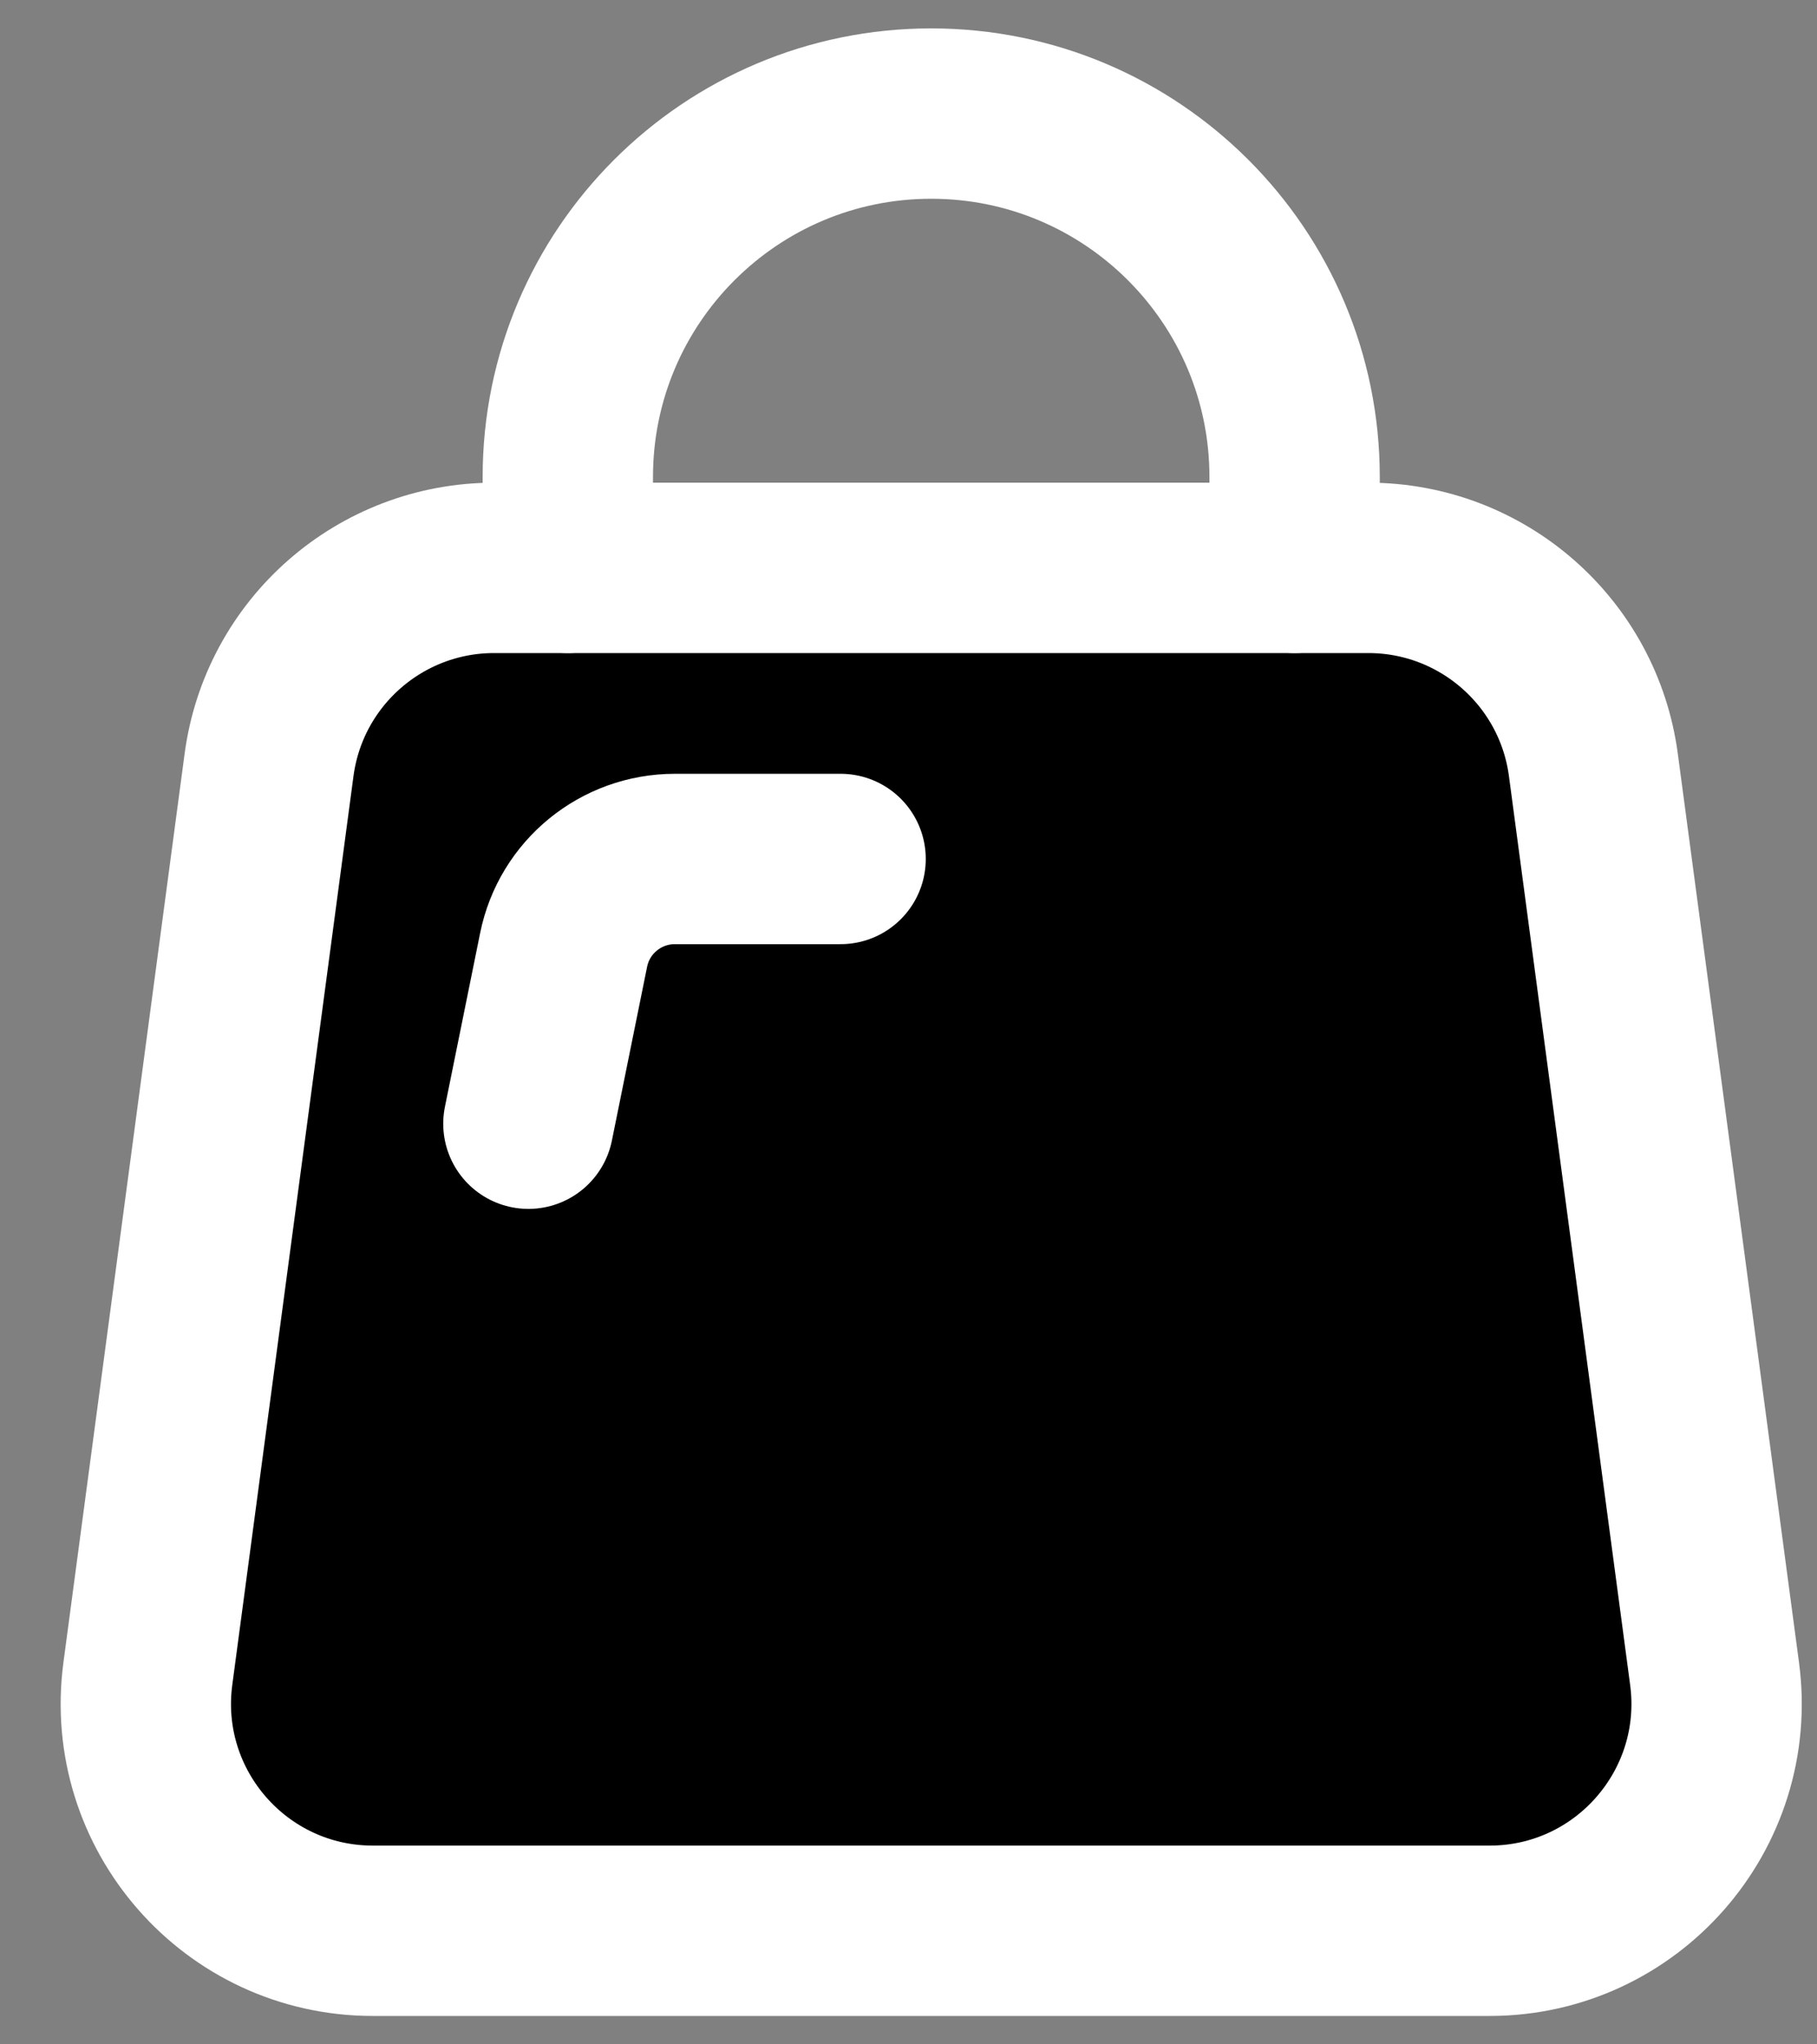 <svg width="16" height="18" viewBox="0 0 16 18" fill="none" xmlns="http://www.w3.org/2000/svg">
<rect x="0" y="0" width="16" height="18" fill="#808080" stroke="none"/>
<path d="M2.369 6.736C2.501 5.742 3.349 5 4.351 5H12.049C13.051 5 13.899 5.742 14.031 6.736L15.098 14.736C15.258 15.935 14.325 17 13.116 17H3.284C2.075 17 1.142 15.935 1.302 14.736L2.369 6.736Z" fill="black" stroke="white" stroke-width="1.5"/>
<path d="M11.4 5V4.2C11.4 2.433 9.967 1 8.2 1V1C6.433 1 5 2.433 5 4.2L5 5" stroke="white" stroke-width="1.5" stroke-linecap="round"/>
<path d="M4.653 9.894L4.963 8.364C5.057 7.898 5.467 7.563 5.943 7.563L7.402 7.563" stroke="white" stroke-width="1.5" stroke-linecap="round"/>
</svg>
